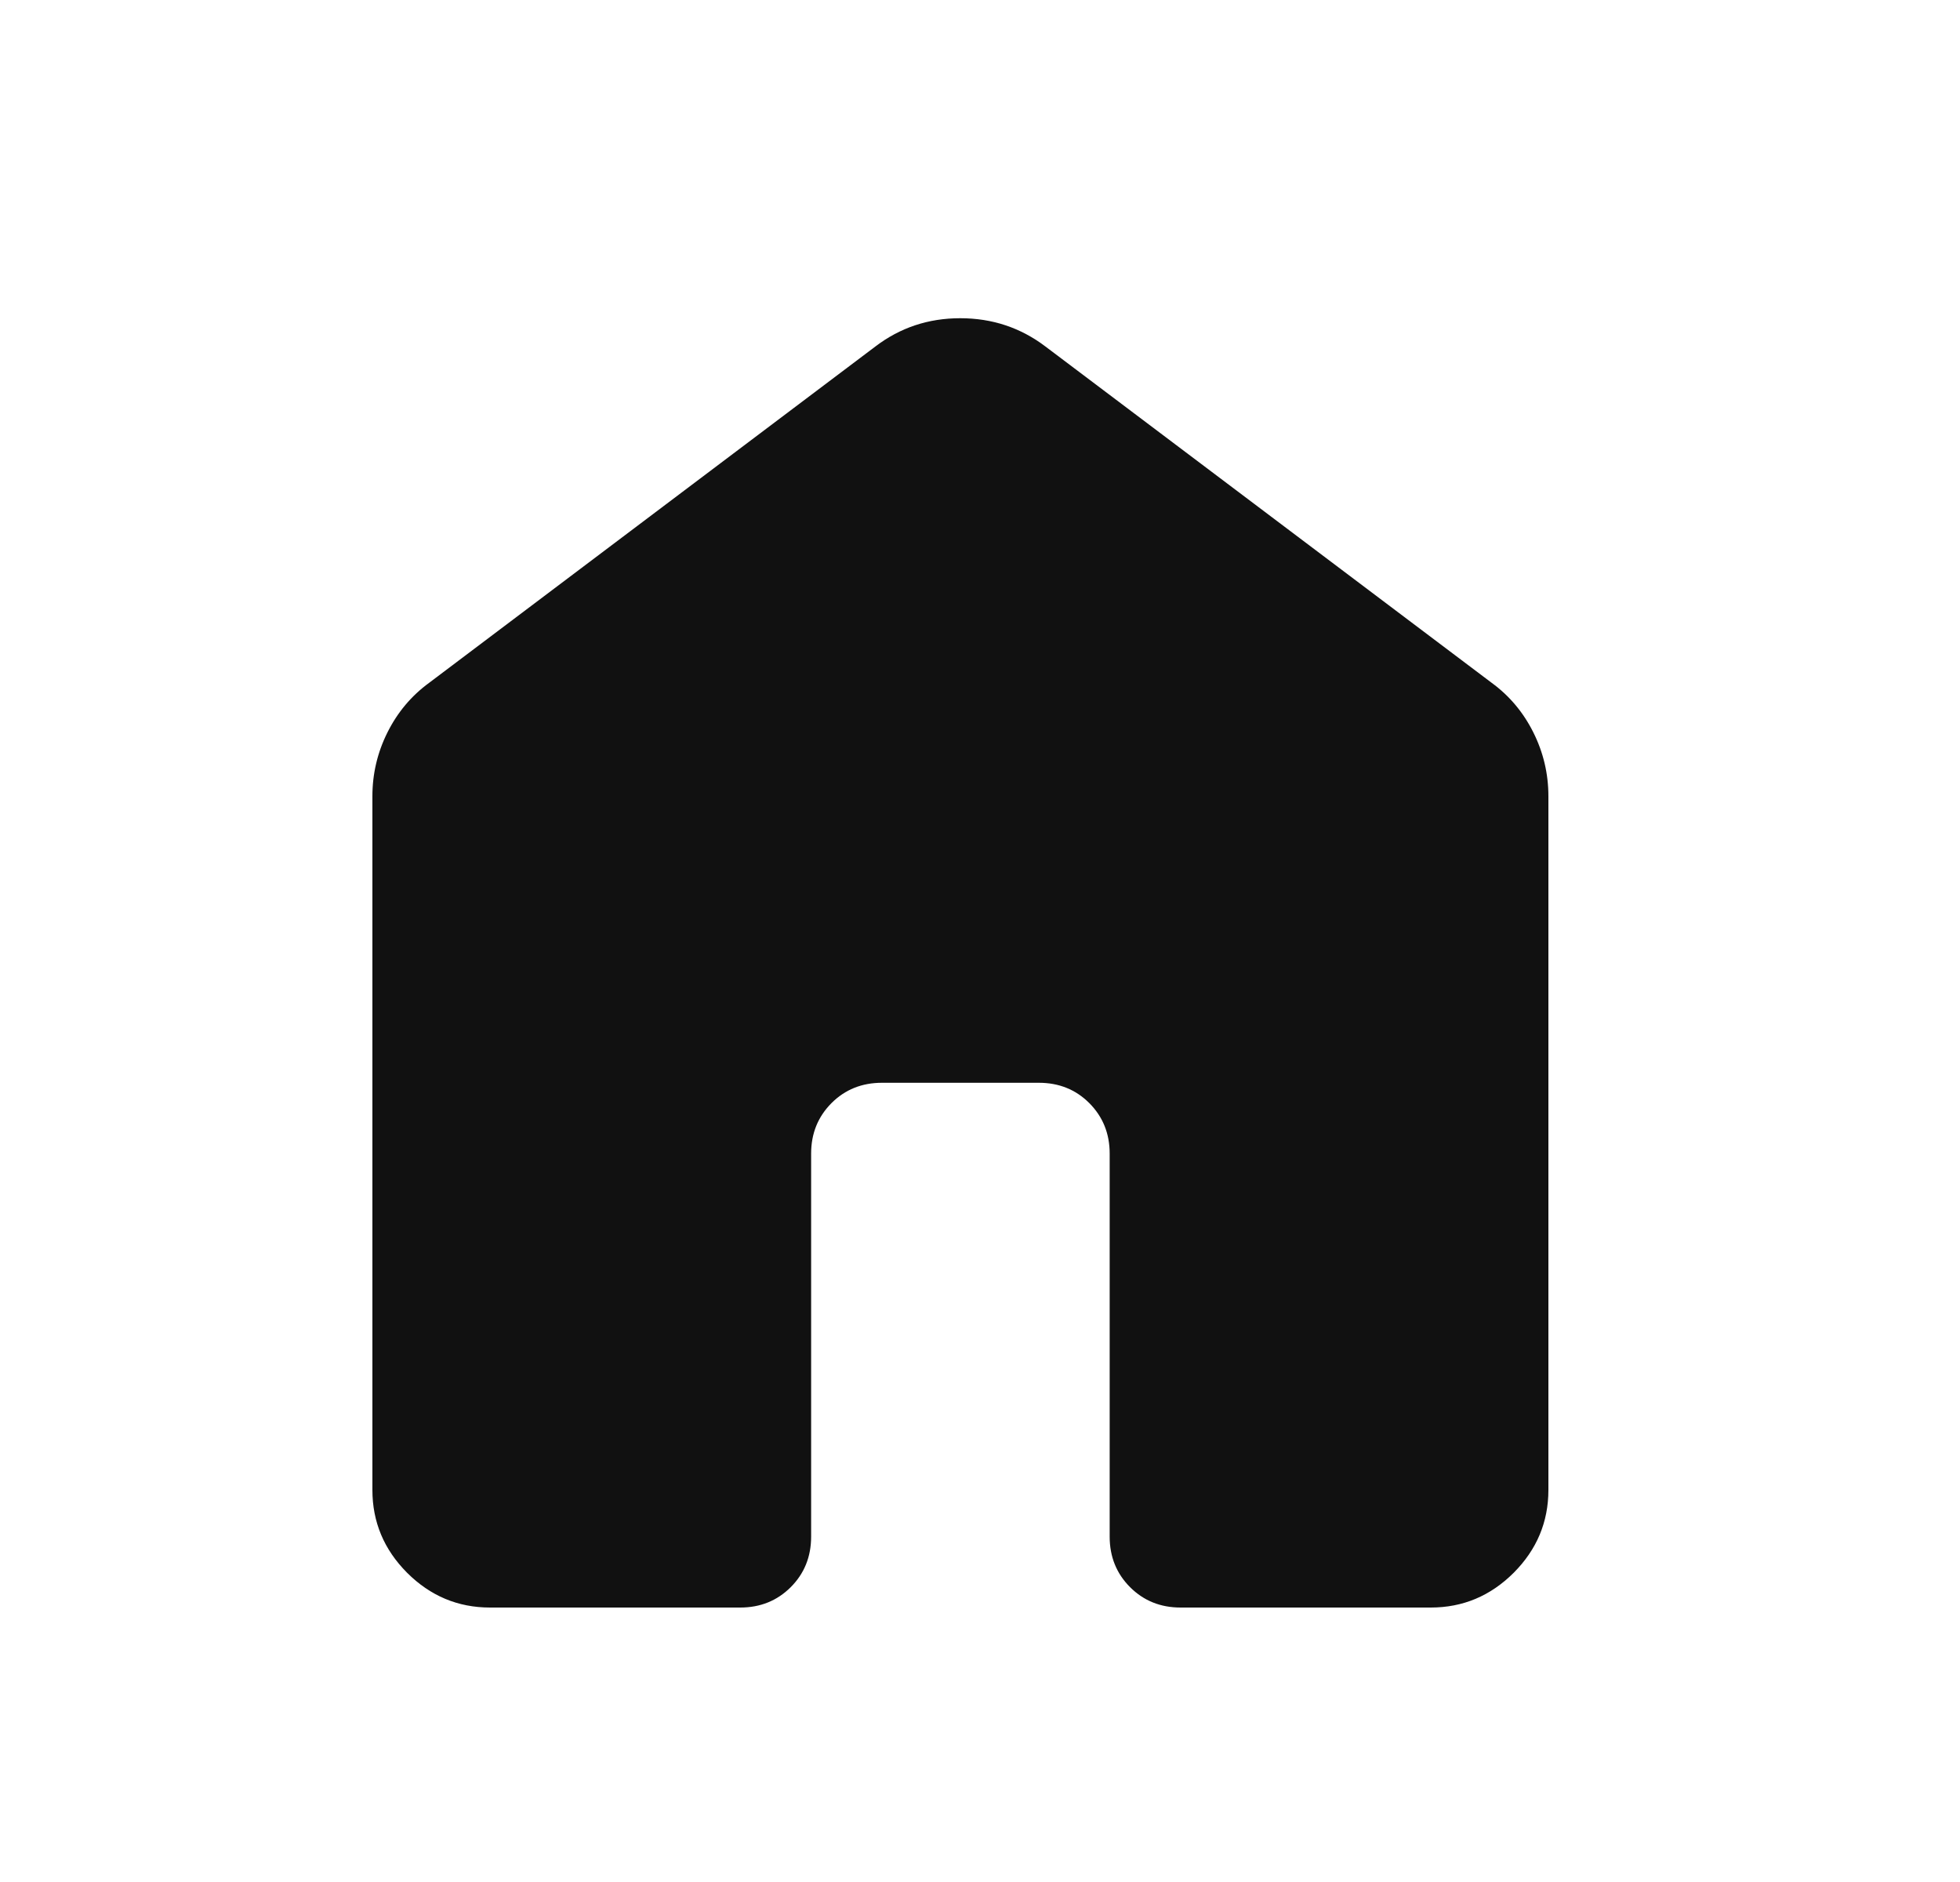 <svg width="25" height="24" viewBox="0 0 25 24" fill="none" xmlns="http://www.w3.org/2000/svg">
<mask id="mask0_1513_1659" style="mask-type:alpha" maskUnits="userSpaceOnUse" x="0" y="0" width="25" height="24">
<rect x="0.25" width="24" height="24" fill="#D9D9D9"/>
</mask>
<g mask="url(#mask0_1513_1659)">
<path d="M4.75 19V10.154C4.75 9.868 4.814 9.596 4.942 9.34C5.07 9.084 5.247 8.873 5.473 8.708L11.165 4.419C11.481 4.178 11.842 4.058 12.248 4.058C12.655 4.058 13.017 4.178 13.335 4.419L19.027 8.708C19.253 8.873 19.43 9.084 19.558 9.34C19.686 9.596 19.75 9.868 19.75 10.154V19C19.75 19.409 19.602 19.761 19.307 20.057C19.011 20.352 18.659 20.5 18.25 20.5H15.058C14.802 20.5 14.587 20.413 14.414 20.24C14.241 20.067 14.154 19.852 14.154 19.596V14.711C14.154 14.455 14.067 14.241 13.894 14.067C13.721 13.894 13.506 13.808 13.25 13.808H11.25C10.994 13.808 10.779 13.894 10.606 14.067C10.433 14.241 10.346 14.455 10.346 14.711V19.596C10.346 19.852 10.259 20.067 10.086 20.24C9.913 20.413 9.698 20.5 9.442 20.5H6.25C5.841 20.5 5.489 20.352 5.193 20.057C4.898 19.761 4.75 19.409 4.75 19Z" fill="#111111"/>
</g>
</svg>
